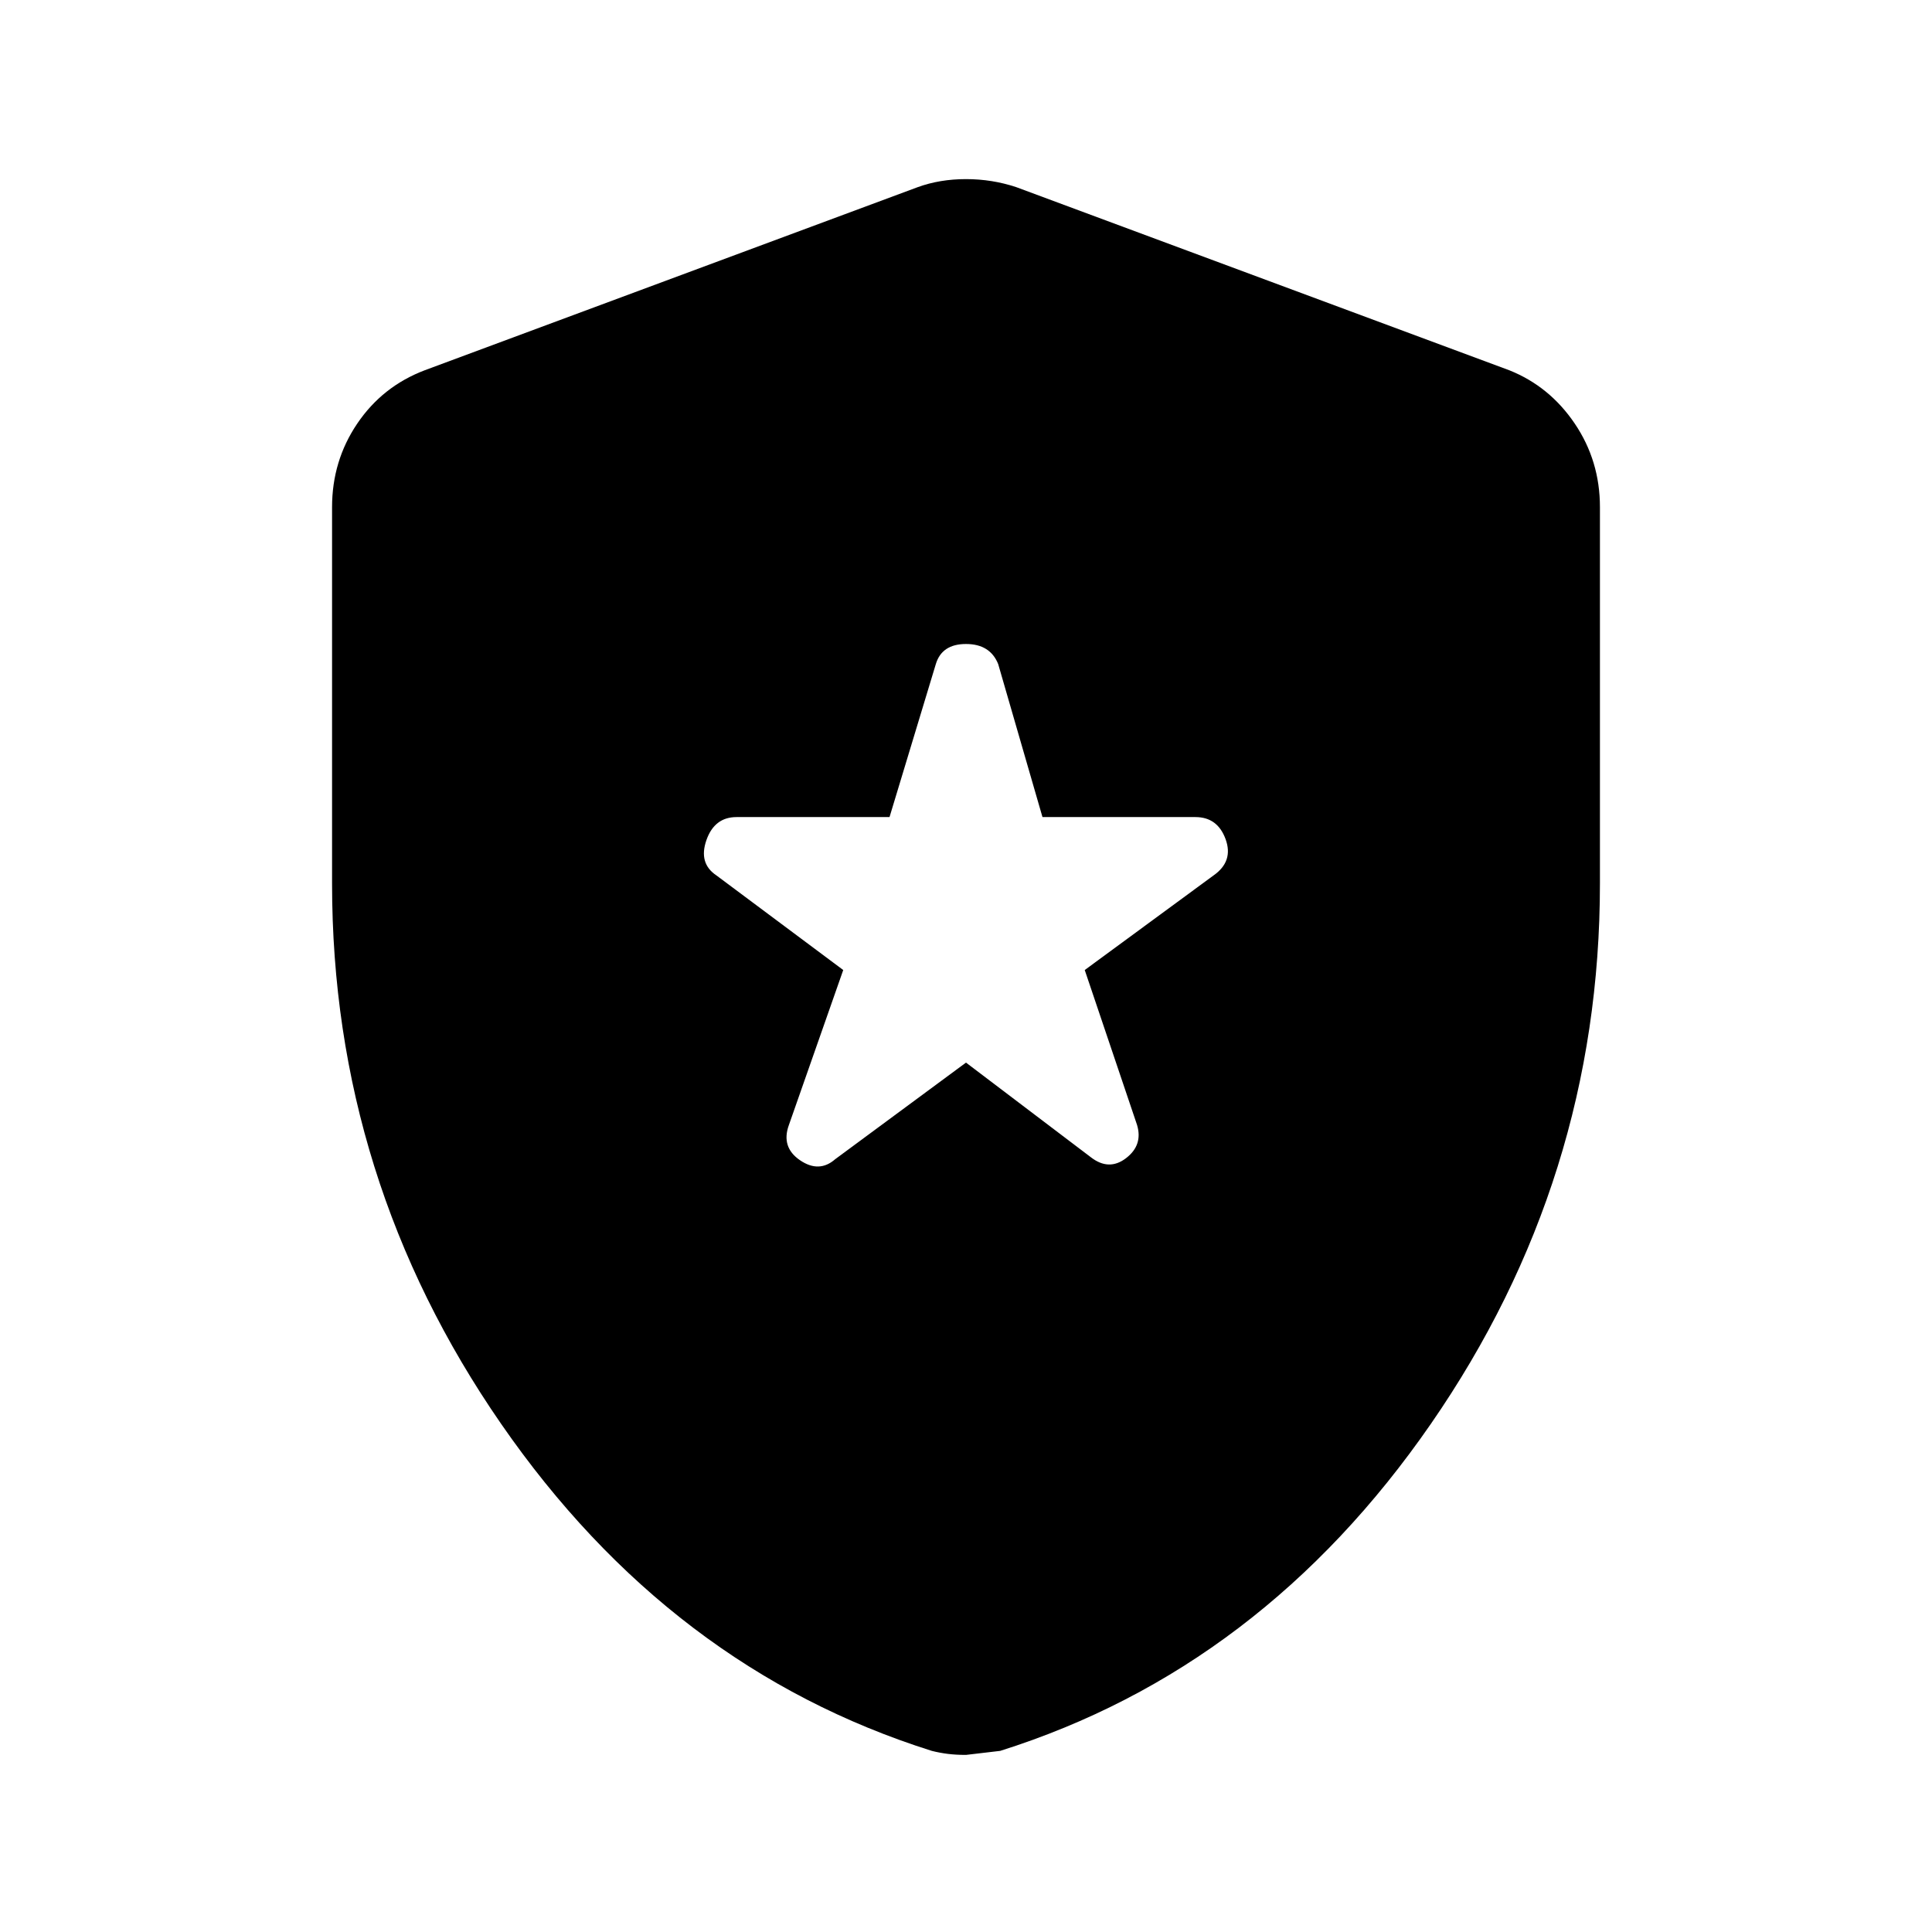 <svg xmlns="http://www.w3.org/2000/svg" height="48" width="48"><path d="M20.75 28.8 24 26.4 27.1 28.75Q27.55 29.1 27.975 28.775Q28.4 28.45 28.25 27.95L26.95 24.1L30.15 21.75Q30.65 21.4 30.45 20.85Q30.25 20.3 29.7 20.3H25.9L24.8 16.5Q24.6 16 24 16Q23.4 16 23.25 16.5L22.1 20.3H18.3Q17.75 20.3 17.55 20.875Q17.35 21.45 17.8 21.75L20.95 24.1L19.6 27.95Q19.4 28.5 19.875 28.825Q20.35 29.15 20.75 28.8ZM24 43.6Q23.75 43.6 23.55 43.575Q23.35 43.55 23.15 43.5Q16.65 41.45 12.45 35.375Q8.25 29.3 8.25 21.95V12.6Q8.25 11.45 8.875 10.525Q9.5 9.6 10.55 9.2L22.8 4.65Q23.35 4.45 24 4.45Q24.65 4.45 25.25 4.65L37.5 9.2Q38.5 9.6 39.125 10.525Q39.75 11.45 39.75 12.6V21.95Q39.75 29.3 35.55 35.375Q31.35 41.45 24.85 43.5Q24.85 43.5 24 43.6Z"/></svg>